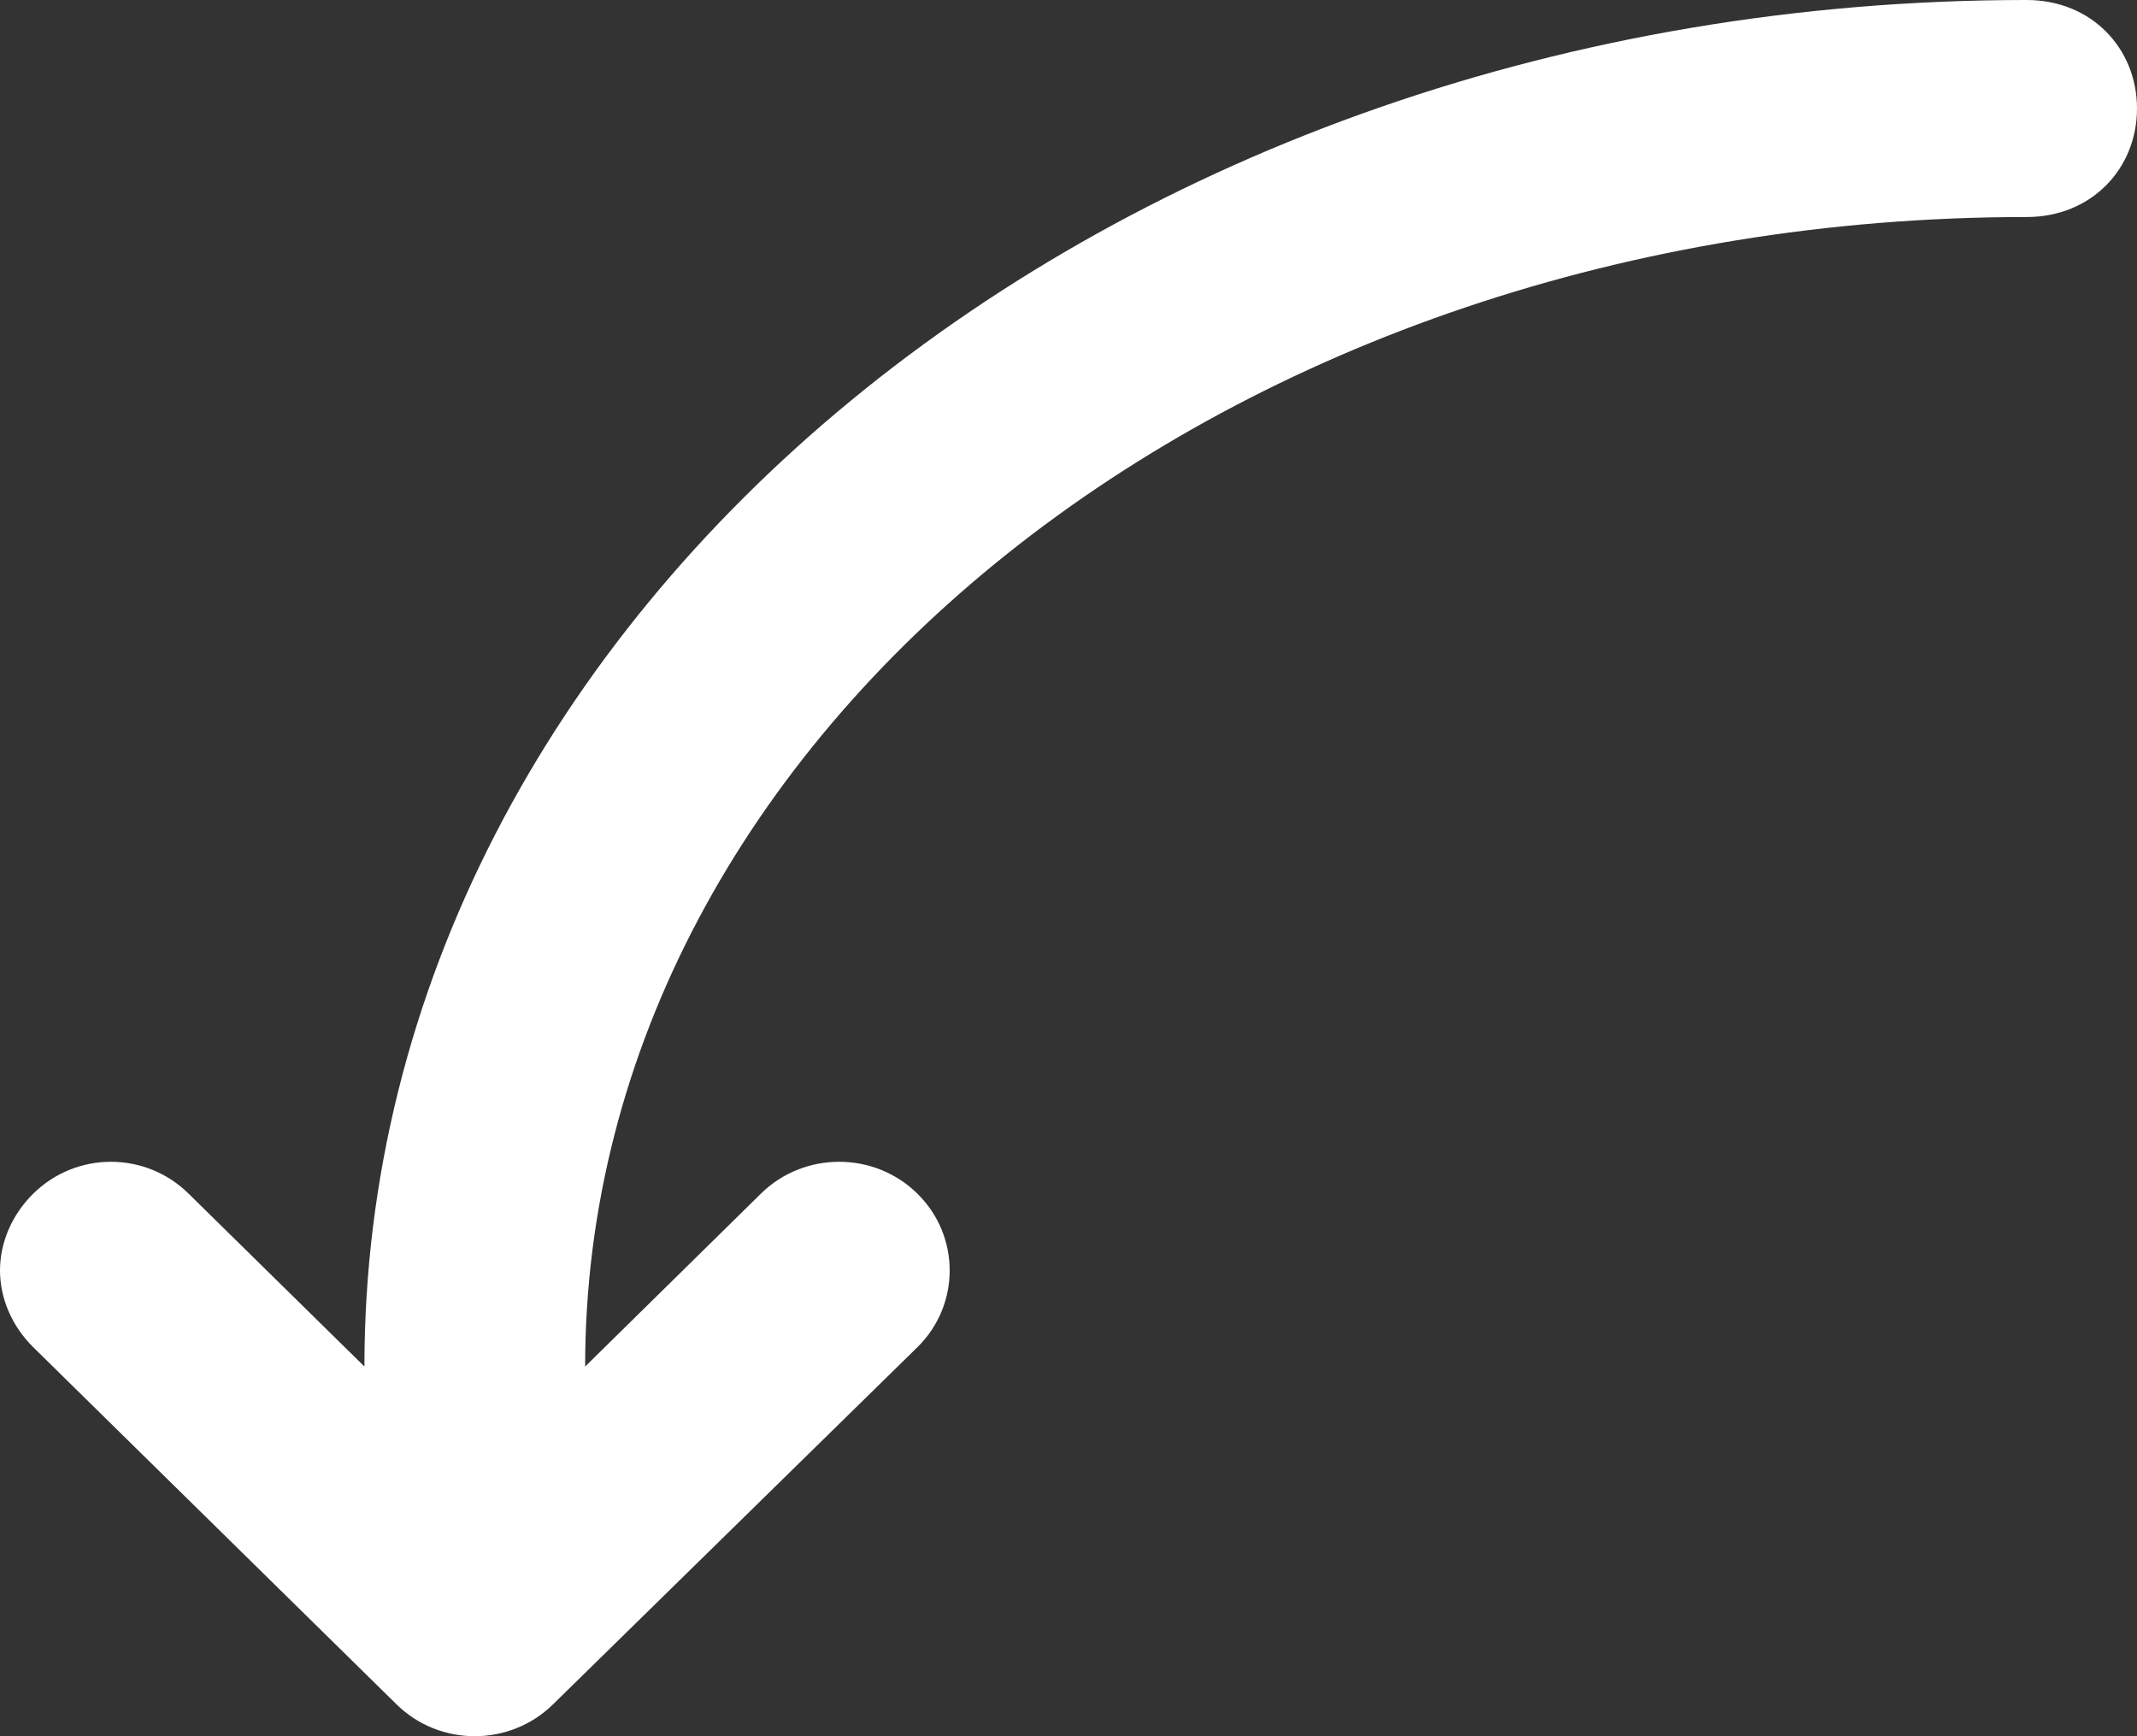 <?xml version="1.0" encoding="UTF-8"?>
<svg width="32px" height="26px" viewBox="0 0 32 26" version="1.1" xmlns="http://www.w3.org/2000/svg" xmlns:xlink="http://www.w3.org/1999/xlink">
    <rect x="0" y="0" width="32" height="26" fill="#333333" stroke="none"/>
    <!-- Generator: Sketch 48.2 (47327) - http://www.bohemiancoding.com/sketch -->
    <title>noun_433822_cc</title>
    <desc>Created with Sketch.</desc>
    <defs></defs>
    <g id="T-B-05" stroke="none" stroke-width="1" fill="none" fill-rule="evenodd" transform="translate(-673, -416)">
        <g id="noun_433822_cc" transform="translate(689, 429) scale(1, -1) rotate(180) translate(-689, -429) translate(673, 416)" fill="#FFFFFF" fill-rule="nonzero">
            <path d="M9.975,-3 C9.559,-3 9.141,-2.823 8.824,-2.501 L3.476,2.939 C2.841,3.584 2.842,4.633 3.476,5.28 L8.824,10.736 C9.458,11.383 10.492,11.382 11.126,10.736 C11.761,10.091 11.761,9.041 11.126,8.395 L8.536,5.762 C18.044,5.762 25.75,15.427 25.75,27.347 C25.75,28.321 26.478,29 27.375,29 C28.273,29 29,28.321 29,27.347 C29,13.602 19.836,2.457 8.536,2.457 L11.126,-0.177 C11.761,-0.822 11.761,-1.855 11.126,-2.501 C10.809,-2.823 10.391,-3 9.975,-3 Z" id="Shape" transform="translate(16, 13) scale(1, -1) rotate(90) translate(-16, -13) "></path>
        </g>
    </g>
</svg>